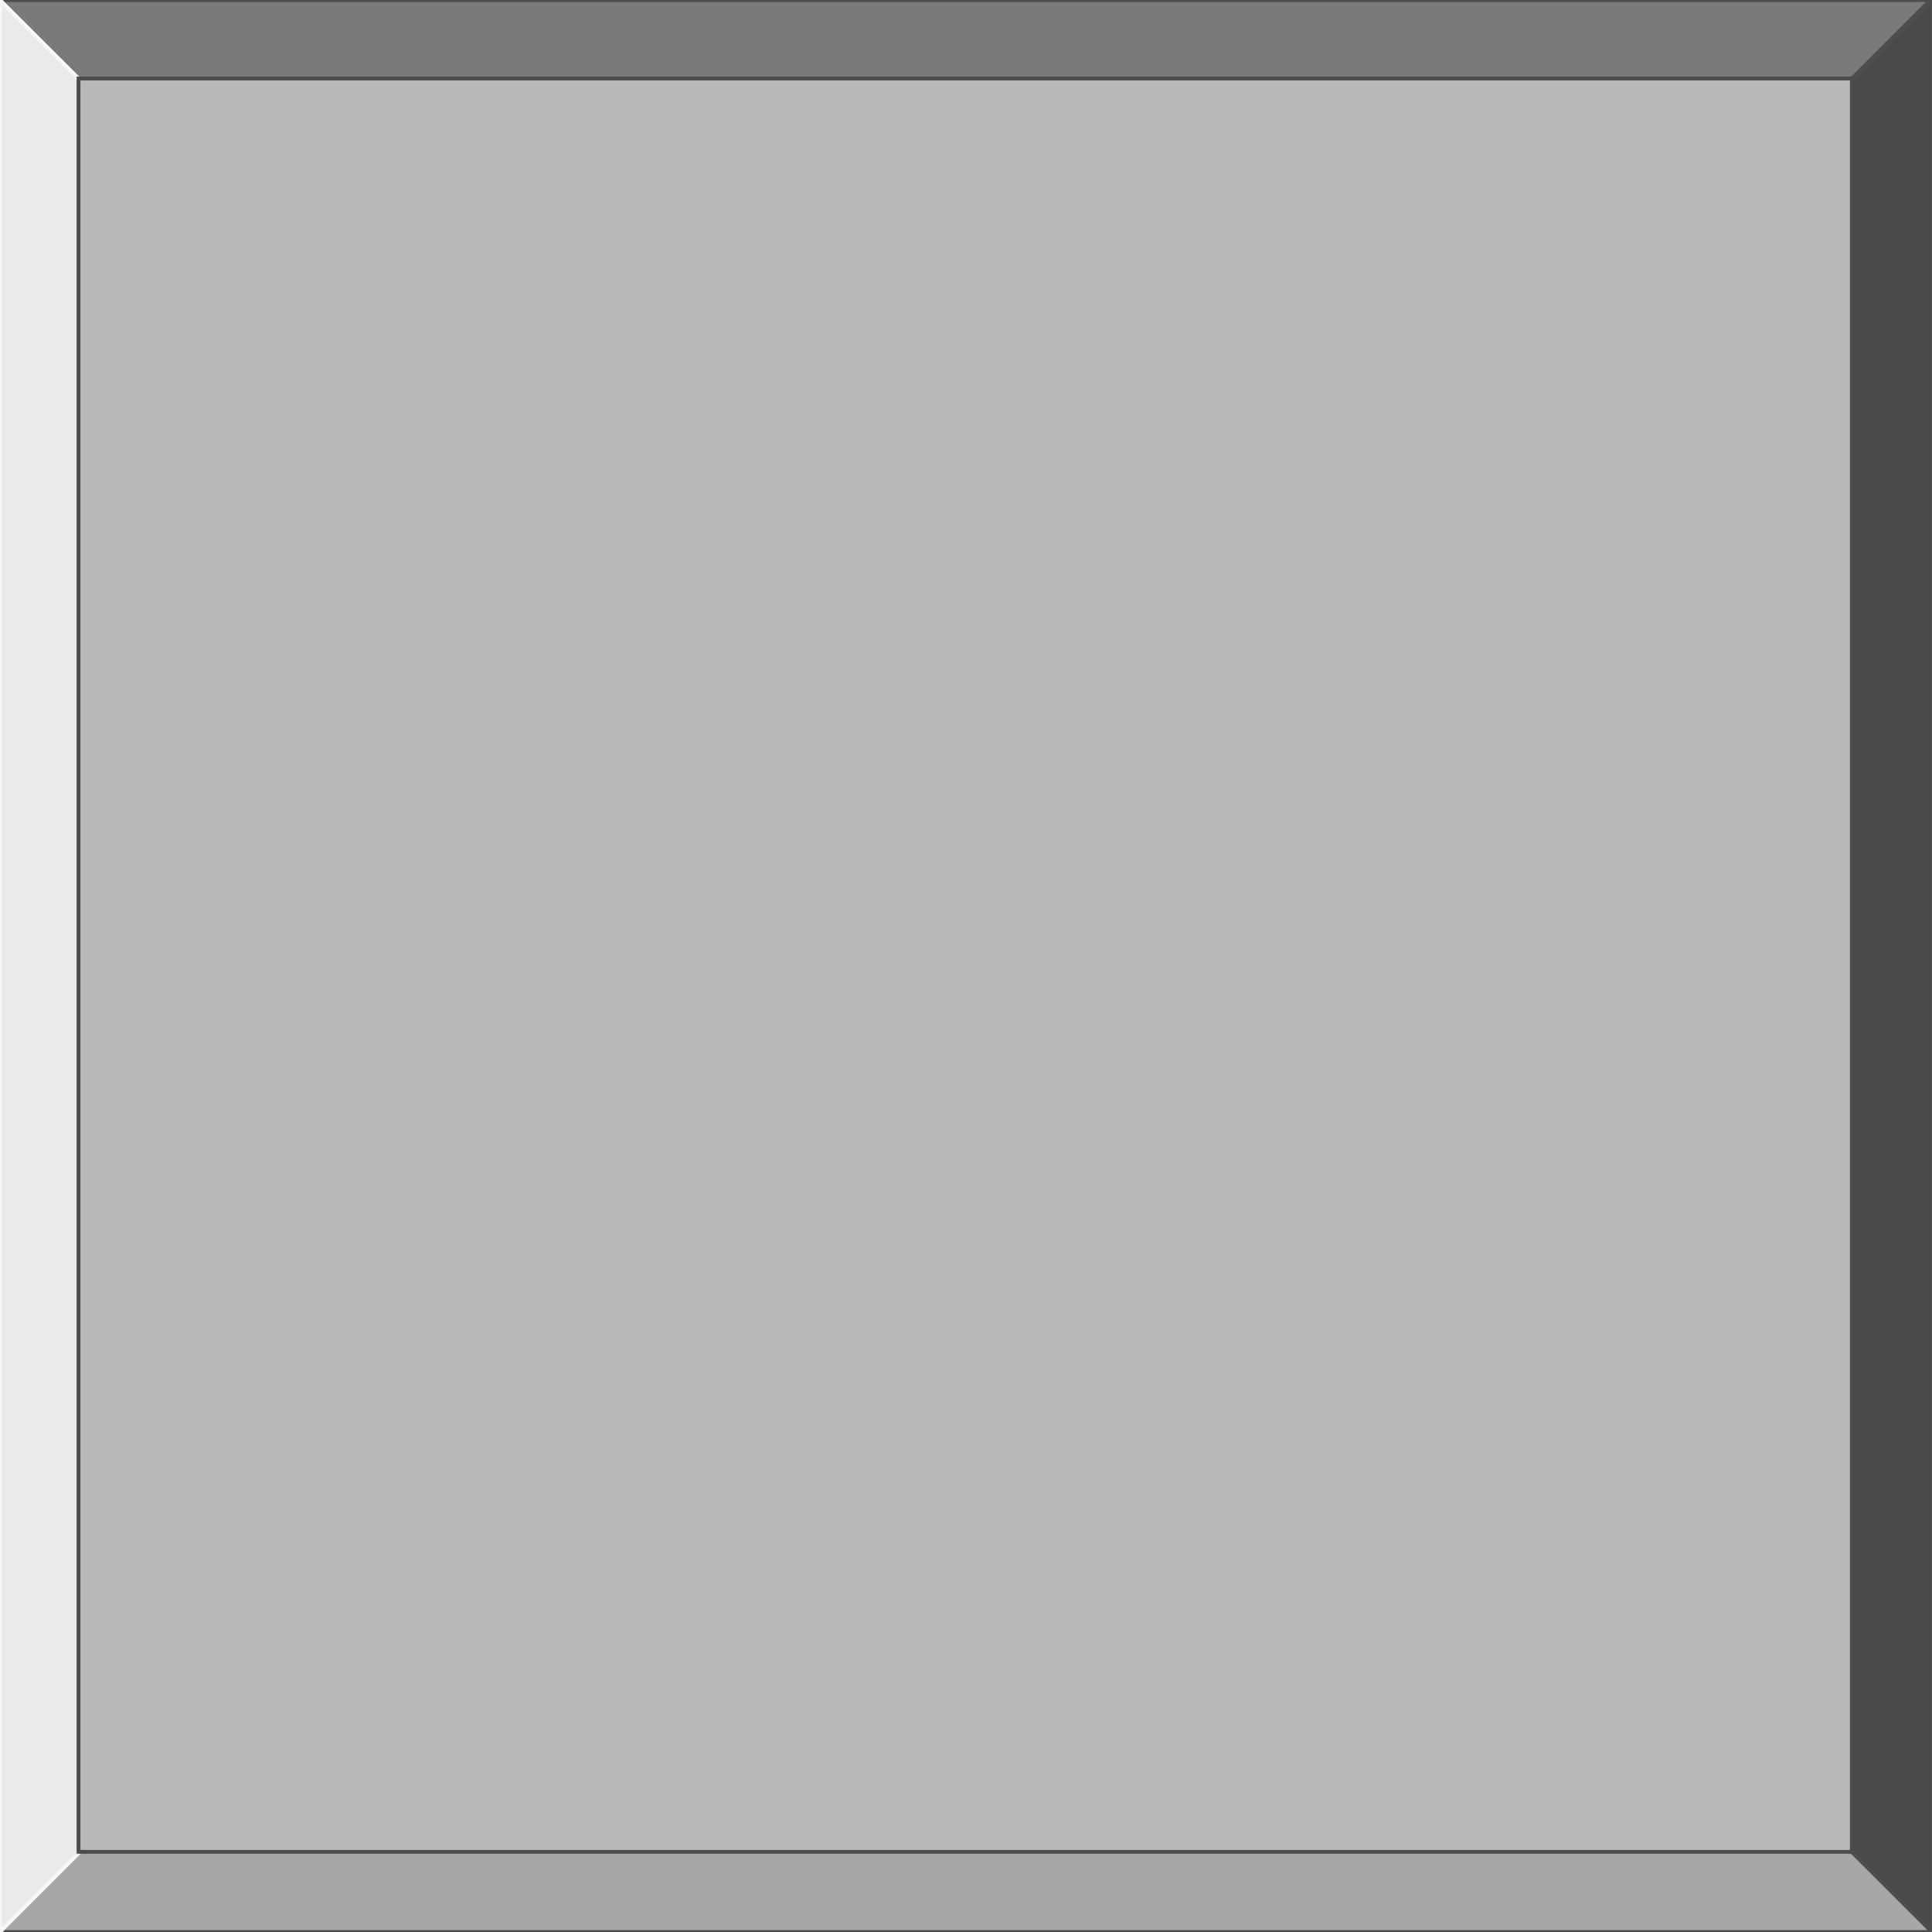 <svg id="marco" xmlns="http://www.w3.org/2000/svg" width="500" height="500" viewBox="0 0 500 500">
  <rect x="0" y="0" width="500" height="500" fill="#333333" stroke="none"/>
  <defs>
    <style>
      .cls-1 {
        fill: #7a7a7a;
      }

      .cls-1, .cls-2, .cls-3, .cls-5 {
        stroke: #4d4d4d;
      }

      .cls-1, .cls-2, .cls-3, .cls-4, .cls-5 {
        stroke-width: 1px;
        fill-rule: evenodd;
      }

      .cls-2 {
        fill: #494949;
      }

      .cls-3 {
        fill: #a7a7a7;
      }

      .cls-4 {
        fill: #eaeaea;
        stroke: #f7f7f7;
      }

      .cls-5 {
        fill: #bababa;
      }
    </style>
  </defs>
  <path id="Rectangle_1_copy_2" data-name="Rectangle 1 copy 2" class="cls-1" d="M499.58,0H0L250,250h0Z"/>
  <path id="Rectangle_1_copy_3" data-name="Rectangle 1 copy 3" class="cls-2" d="M500,499.987h0V0h0L250,250.2h0Z"/>
  <path id="Rectangle_1_copy_4" data-name="Rectangle 1 copy 4" class="cls-3" d="M0.013,500H500L249.8,250h0Z"/>
  <path id="Rectangle_1_copy_5" data-name="Rectangle 1 copy 5" class="cls-4" d="M0,0.013H0V500H0L250,249.8h0Z"/>
  <path id="Rectangle_1_copy_10" data-name="Rectangle 1 copy 10" class="cls-5" d="M20.325,20.325h458.93v458.93H20.325V20.325h0Z"/>
</svg>
